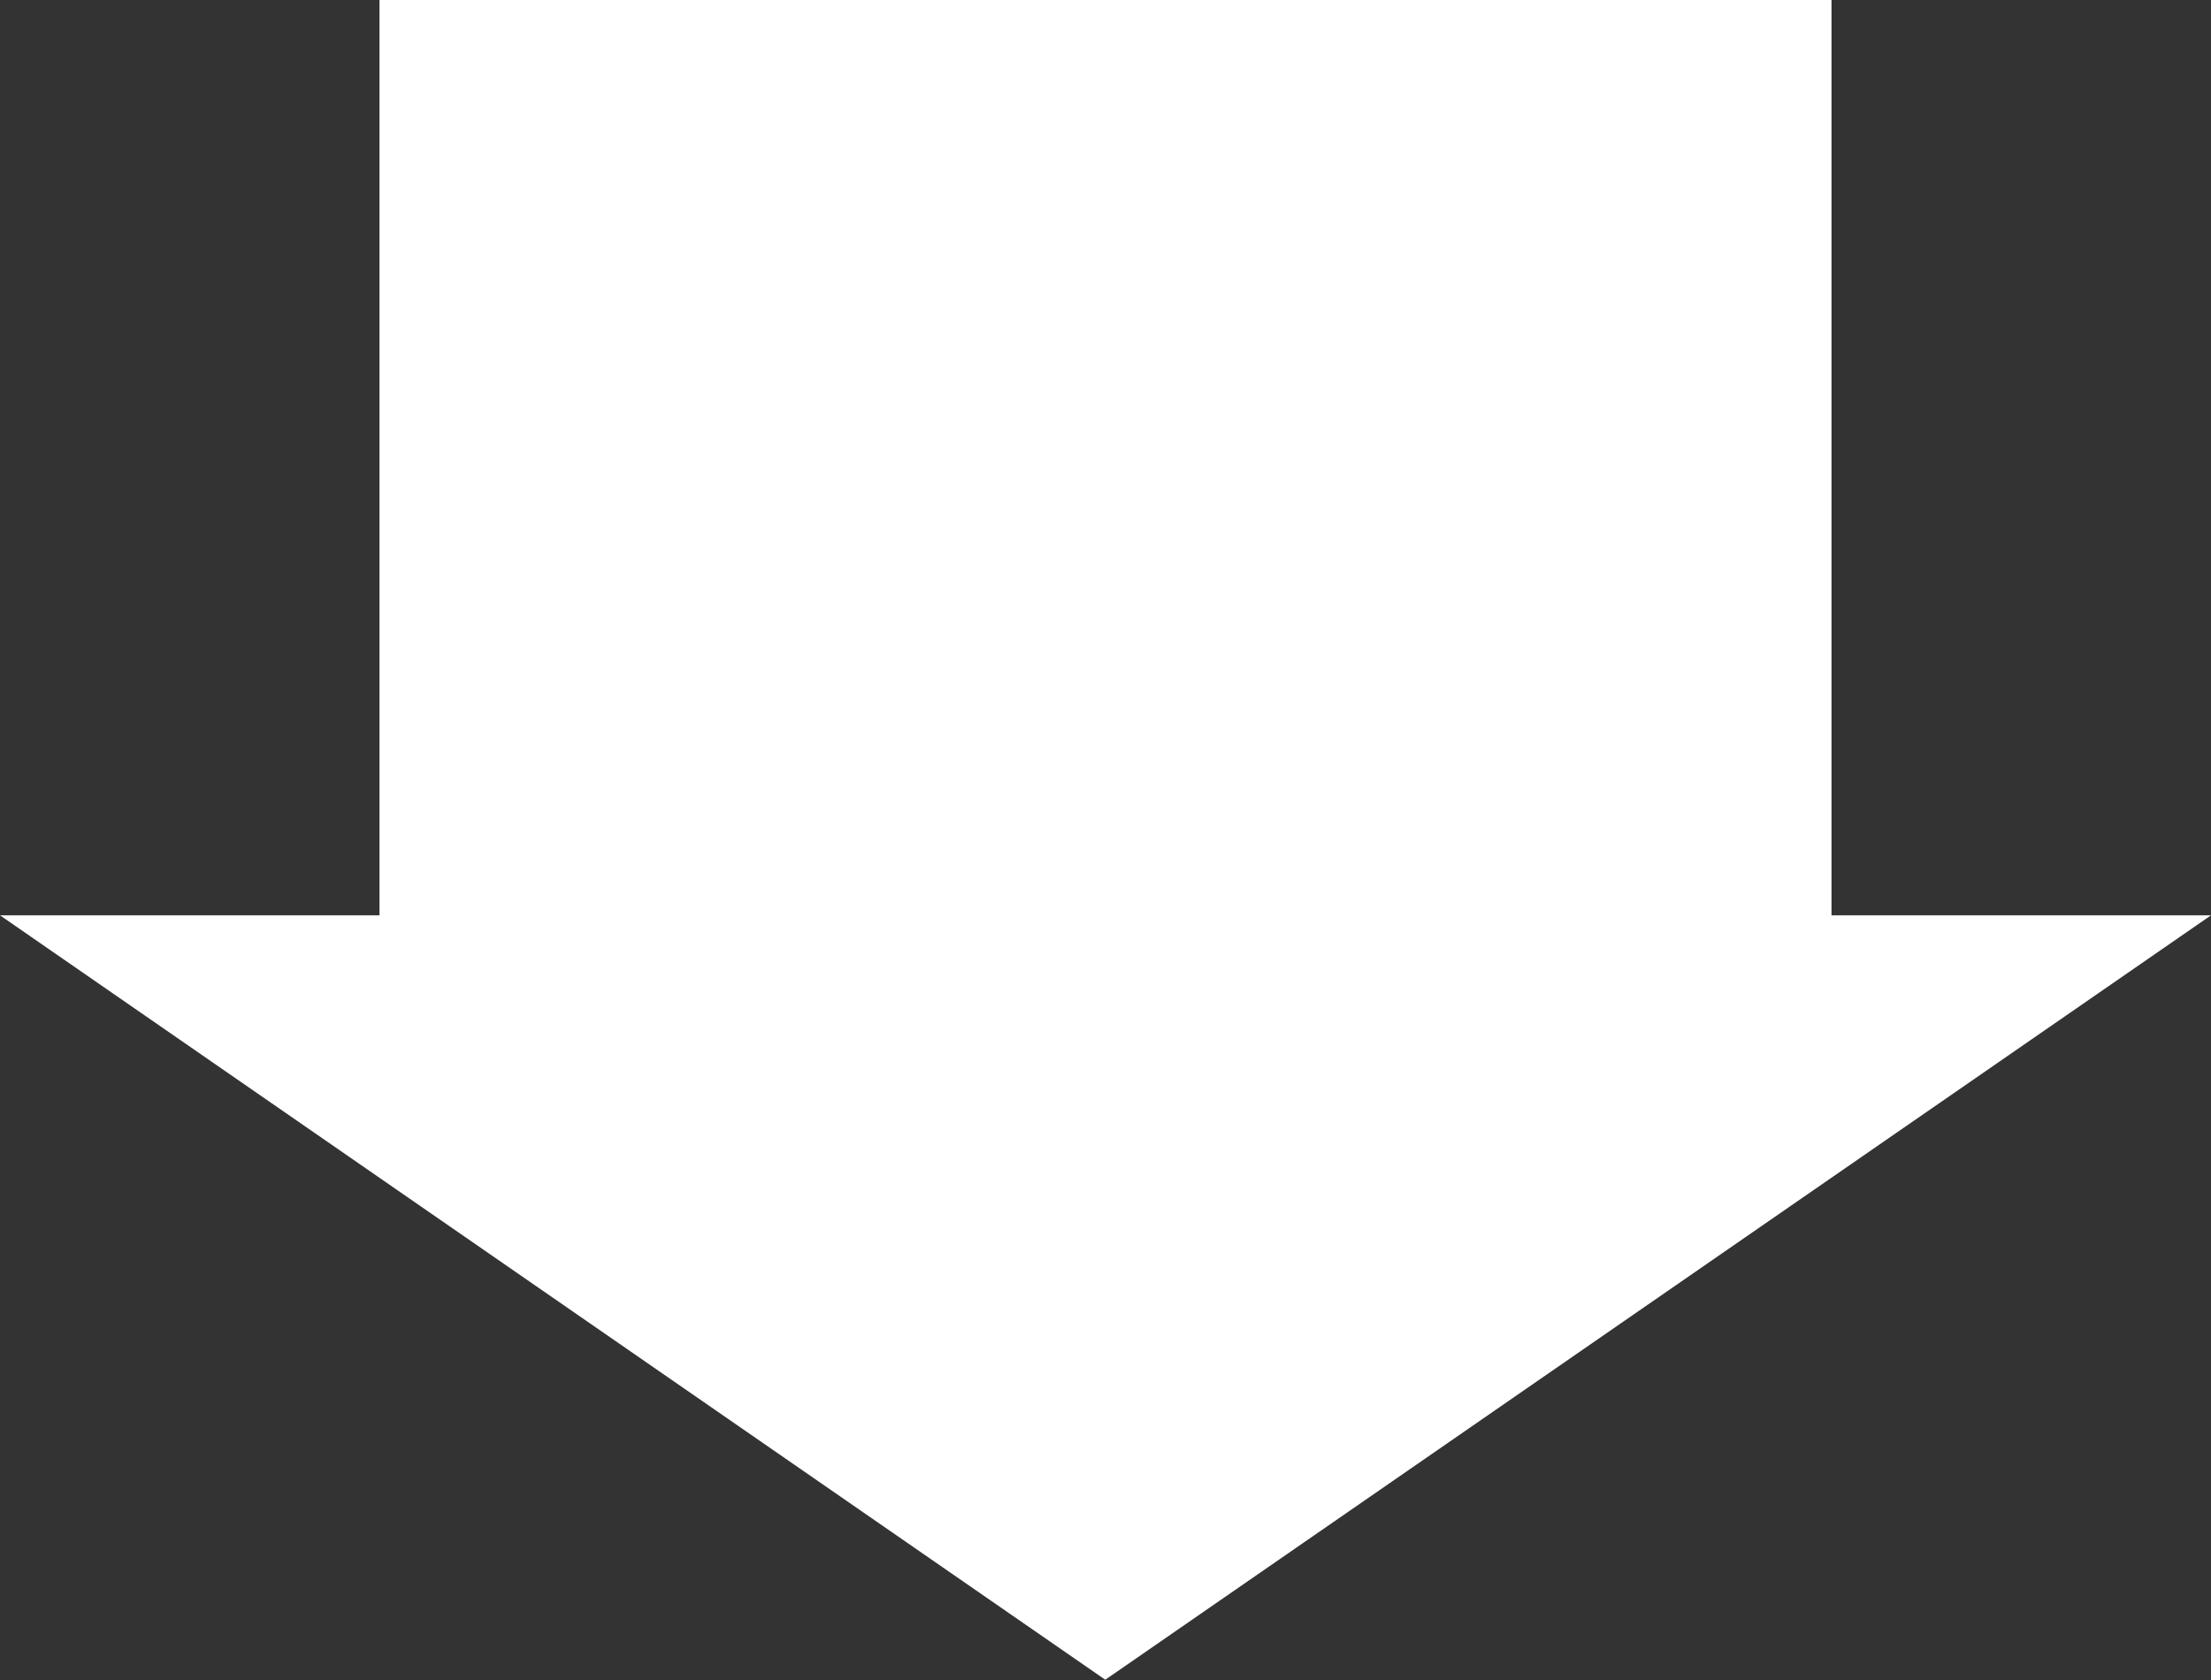 <svg xmlns="http://www.w3.org/2000/svg" viewBox="0 0 47.31 35.96"><rect x="0" y="0" width="47.31" height="35.96" fill="#333333" stroke="none"/><defs><style>.cls-1{fill:#fff;}</style></defs><g id="Calque_2" data-name="Calque 2"><g id="Calque_2-2" data-name="Calque 2"><polygon class="cls-1" points="39.19 19.59 39.19 0 8.12 0 8.12 19.59 0 19.59 23.65 35.95 47.31 19.59 39.19 19.59"/></g></g></svg>